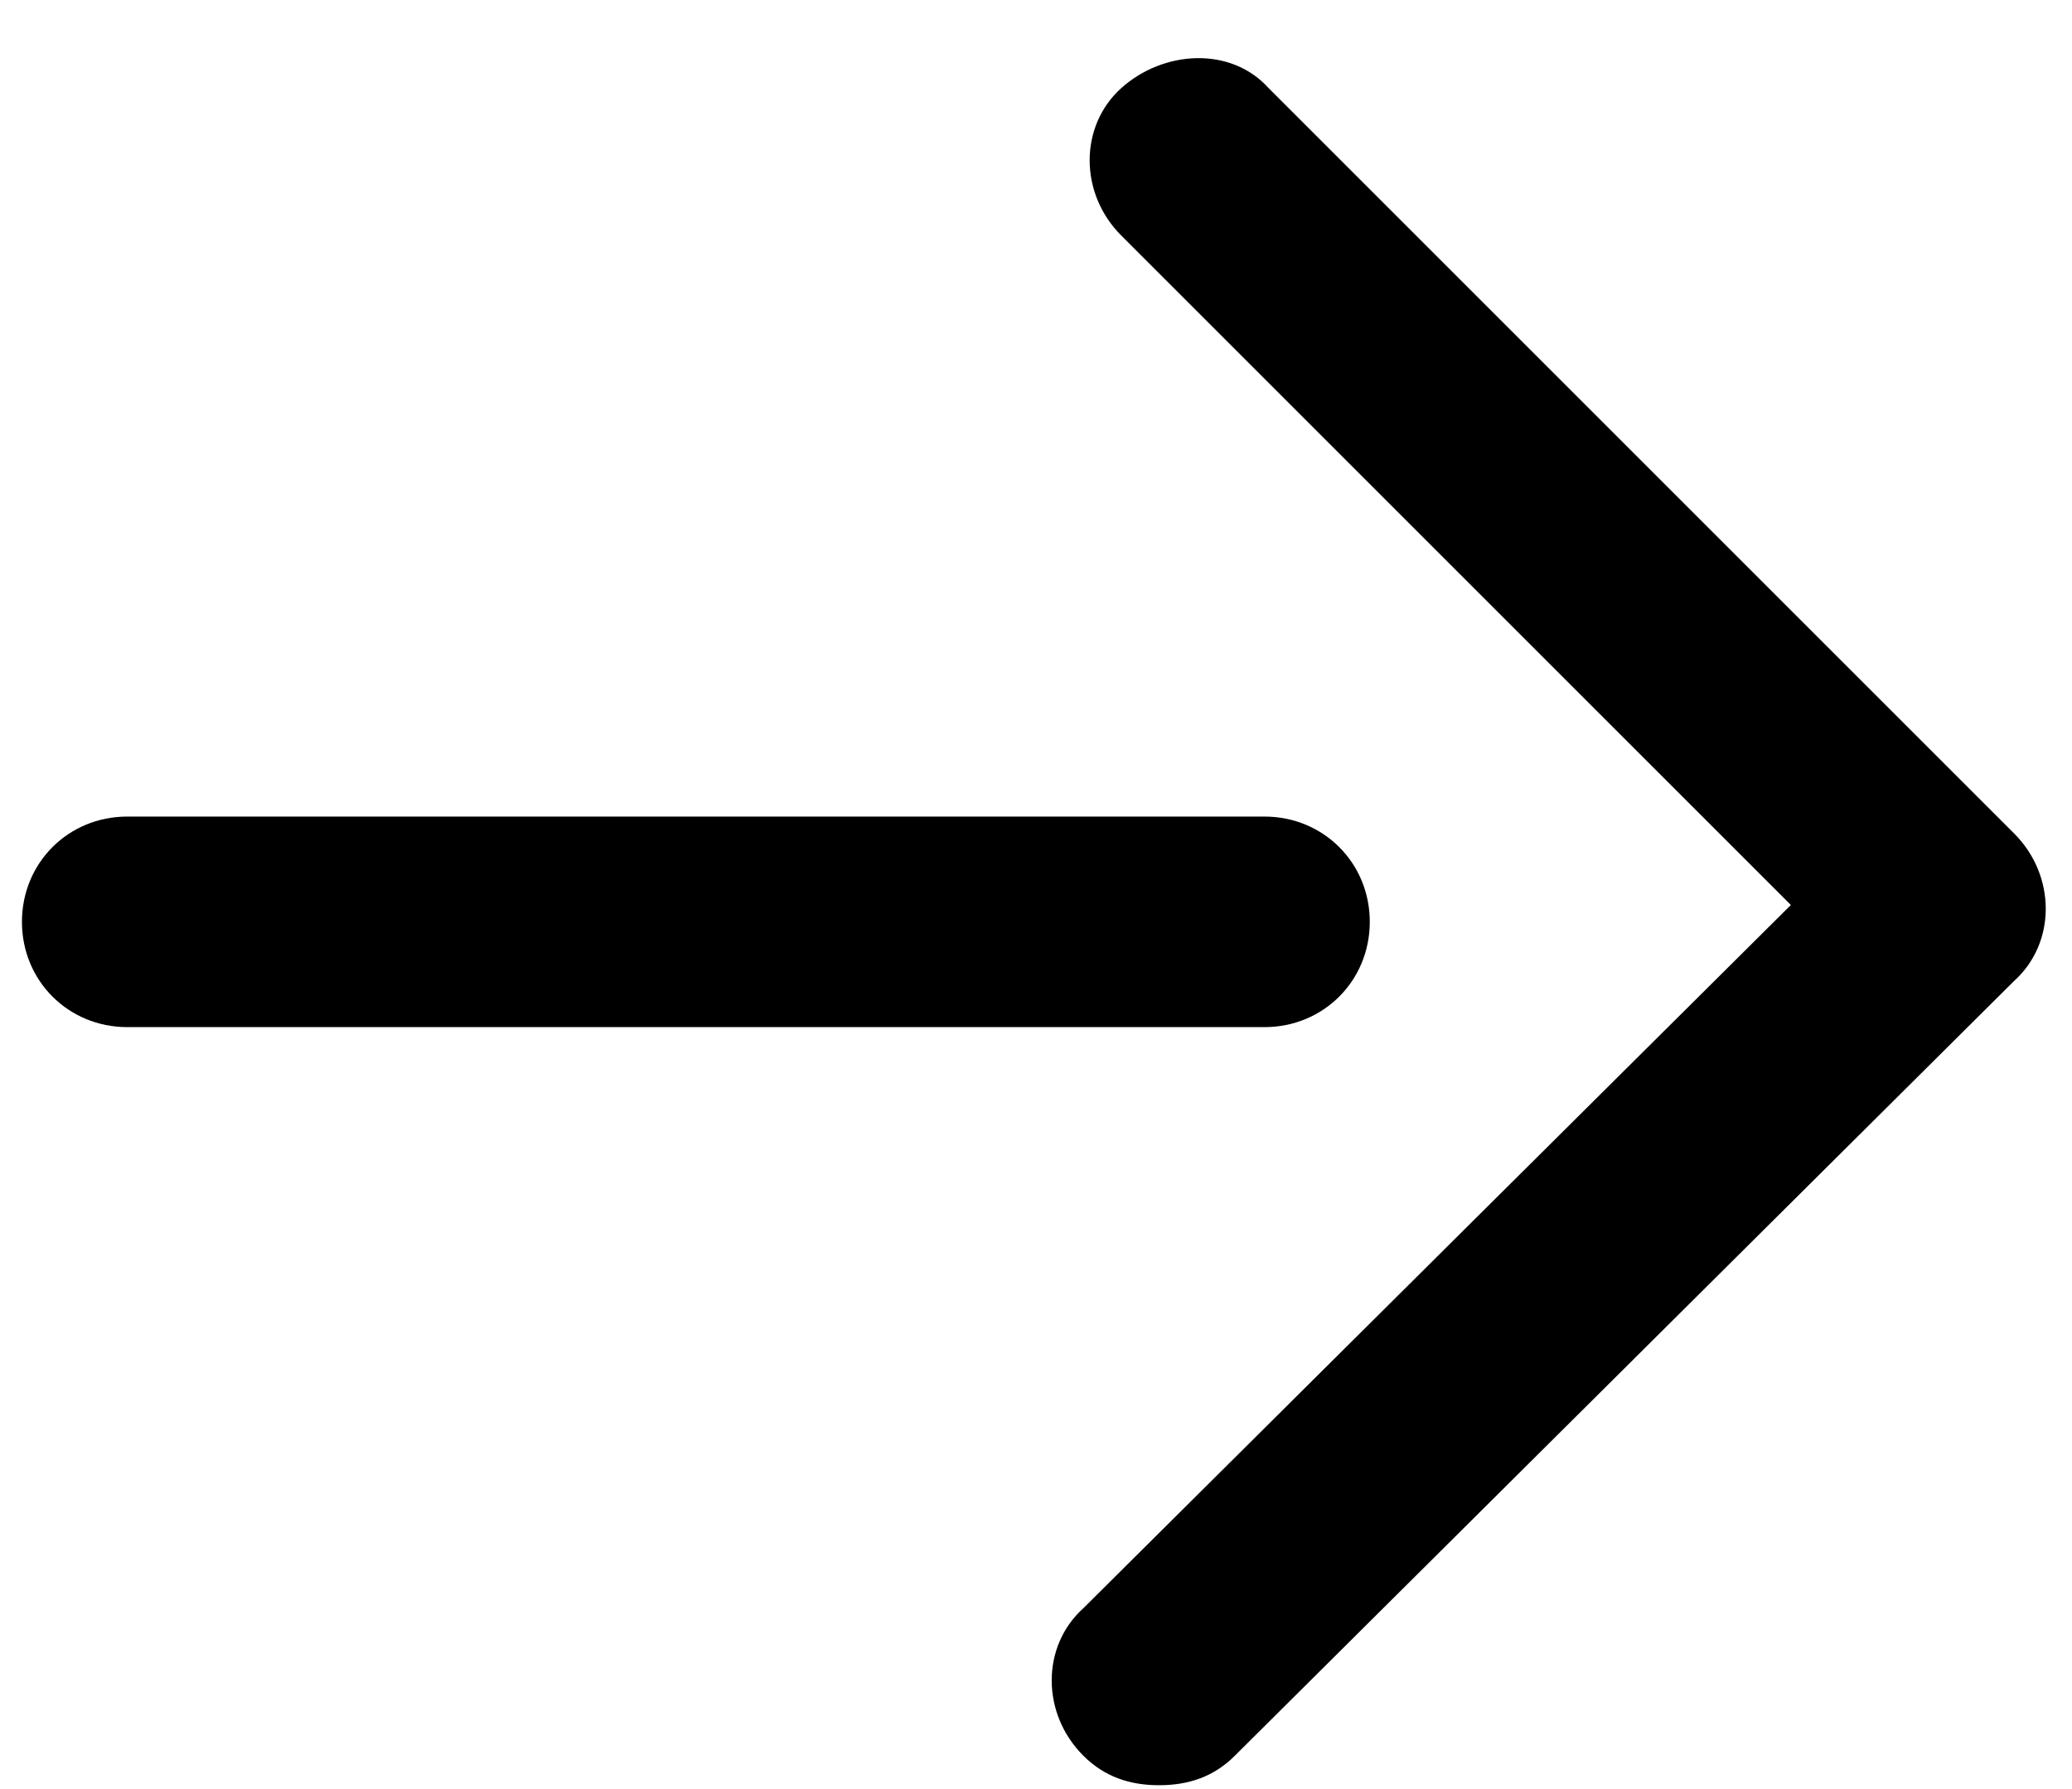 <svg width="22" height="19" viewBox="0 0 22 19" fill="none" xmlns="http://www.w3.org/2000/svg">
<path d="M19.015 9.611L11.905 2.501C11.458 2.054 11.458 1.339 11.905 0.936C12.352 0.534 13.068 0.489 13.47 0.936L21.386 8.852C21.833 9.299 21.833 10.014 21.386 10.417L13.112 18.645C12.889 18.869 12.62 18.959 12.307 18.959C11.994 18.959 11.726 18.869 11.502 18.645C11.055 18.198 11.055 17.483 11.502 17.08L19.015 9.611Z" fill="currentColor"/>
<path d="M1.351 8.672L13.426 8.672C14.052 8.672 14.544 9.164 14.544 9.79C14.544 10.416 14.052 10.908 13.426 10.908L1.351 10.908C0.725 10.908 0.233 10.416 0.233 9.79C0.233 9.164 0.725 8.672 1.351 8.672Z" fill="currentColor"/>
</svg>
